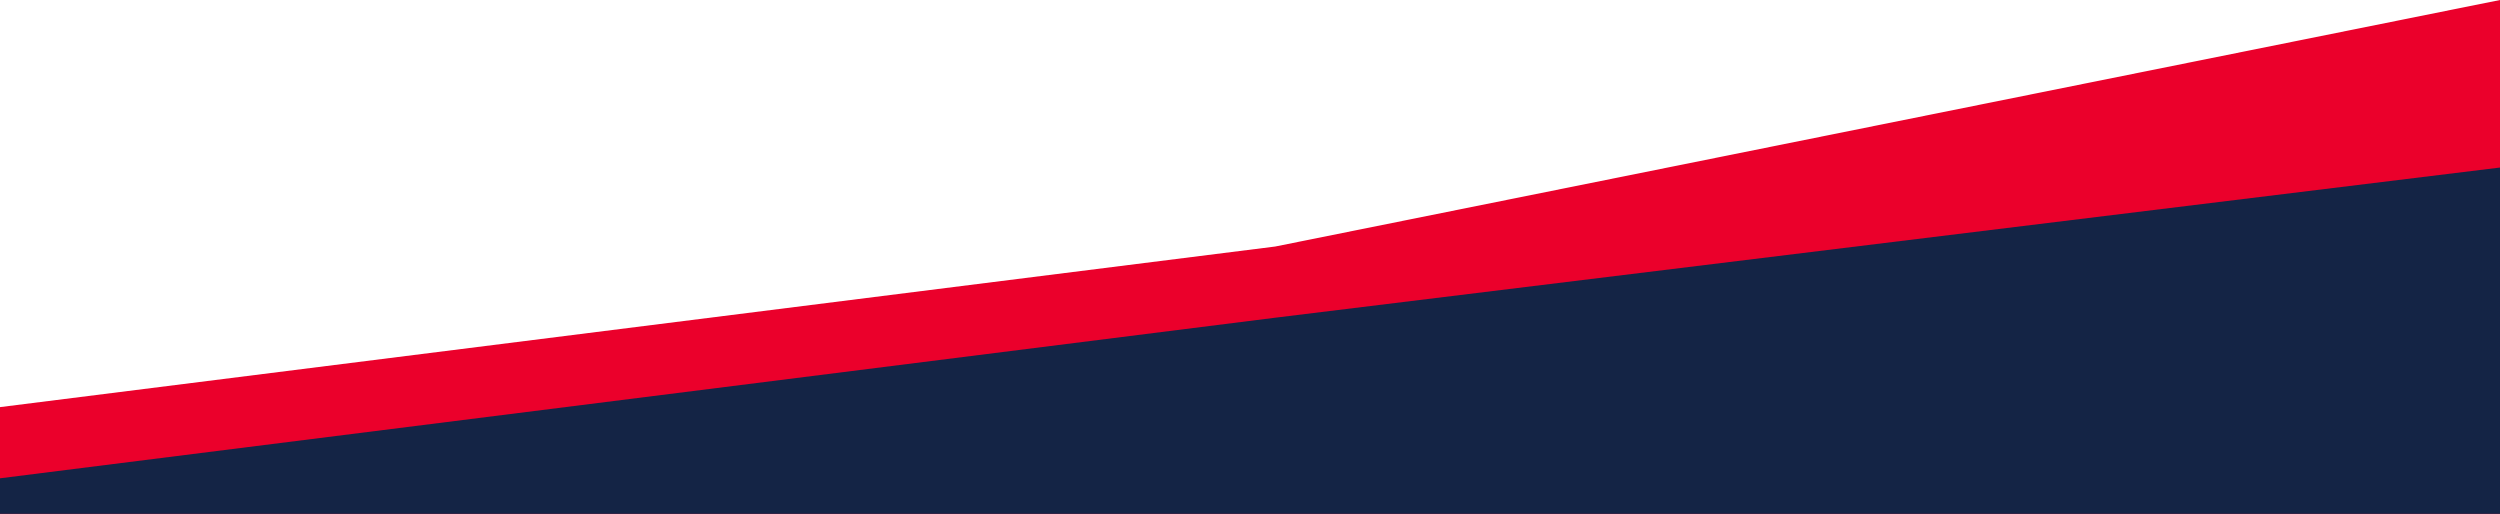 <svg width="1440" height="296" viewBox="0 0 1440 296" fill="none" xmlns="http://www.w3.org/2000/svg">
<path d="M0 234.5L734.5 142L1440 0V334.5H0V234.5Z" fill="#EB002B"/>
<path d="M0 275.5L734.5 183L1440 96.5V334.5H0V275.5Z" fill="#142445"/>
</svg>
